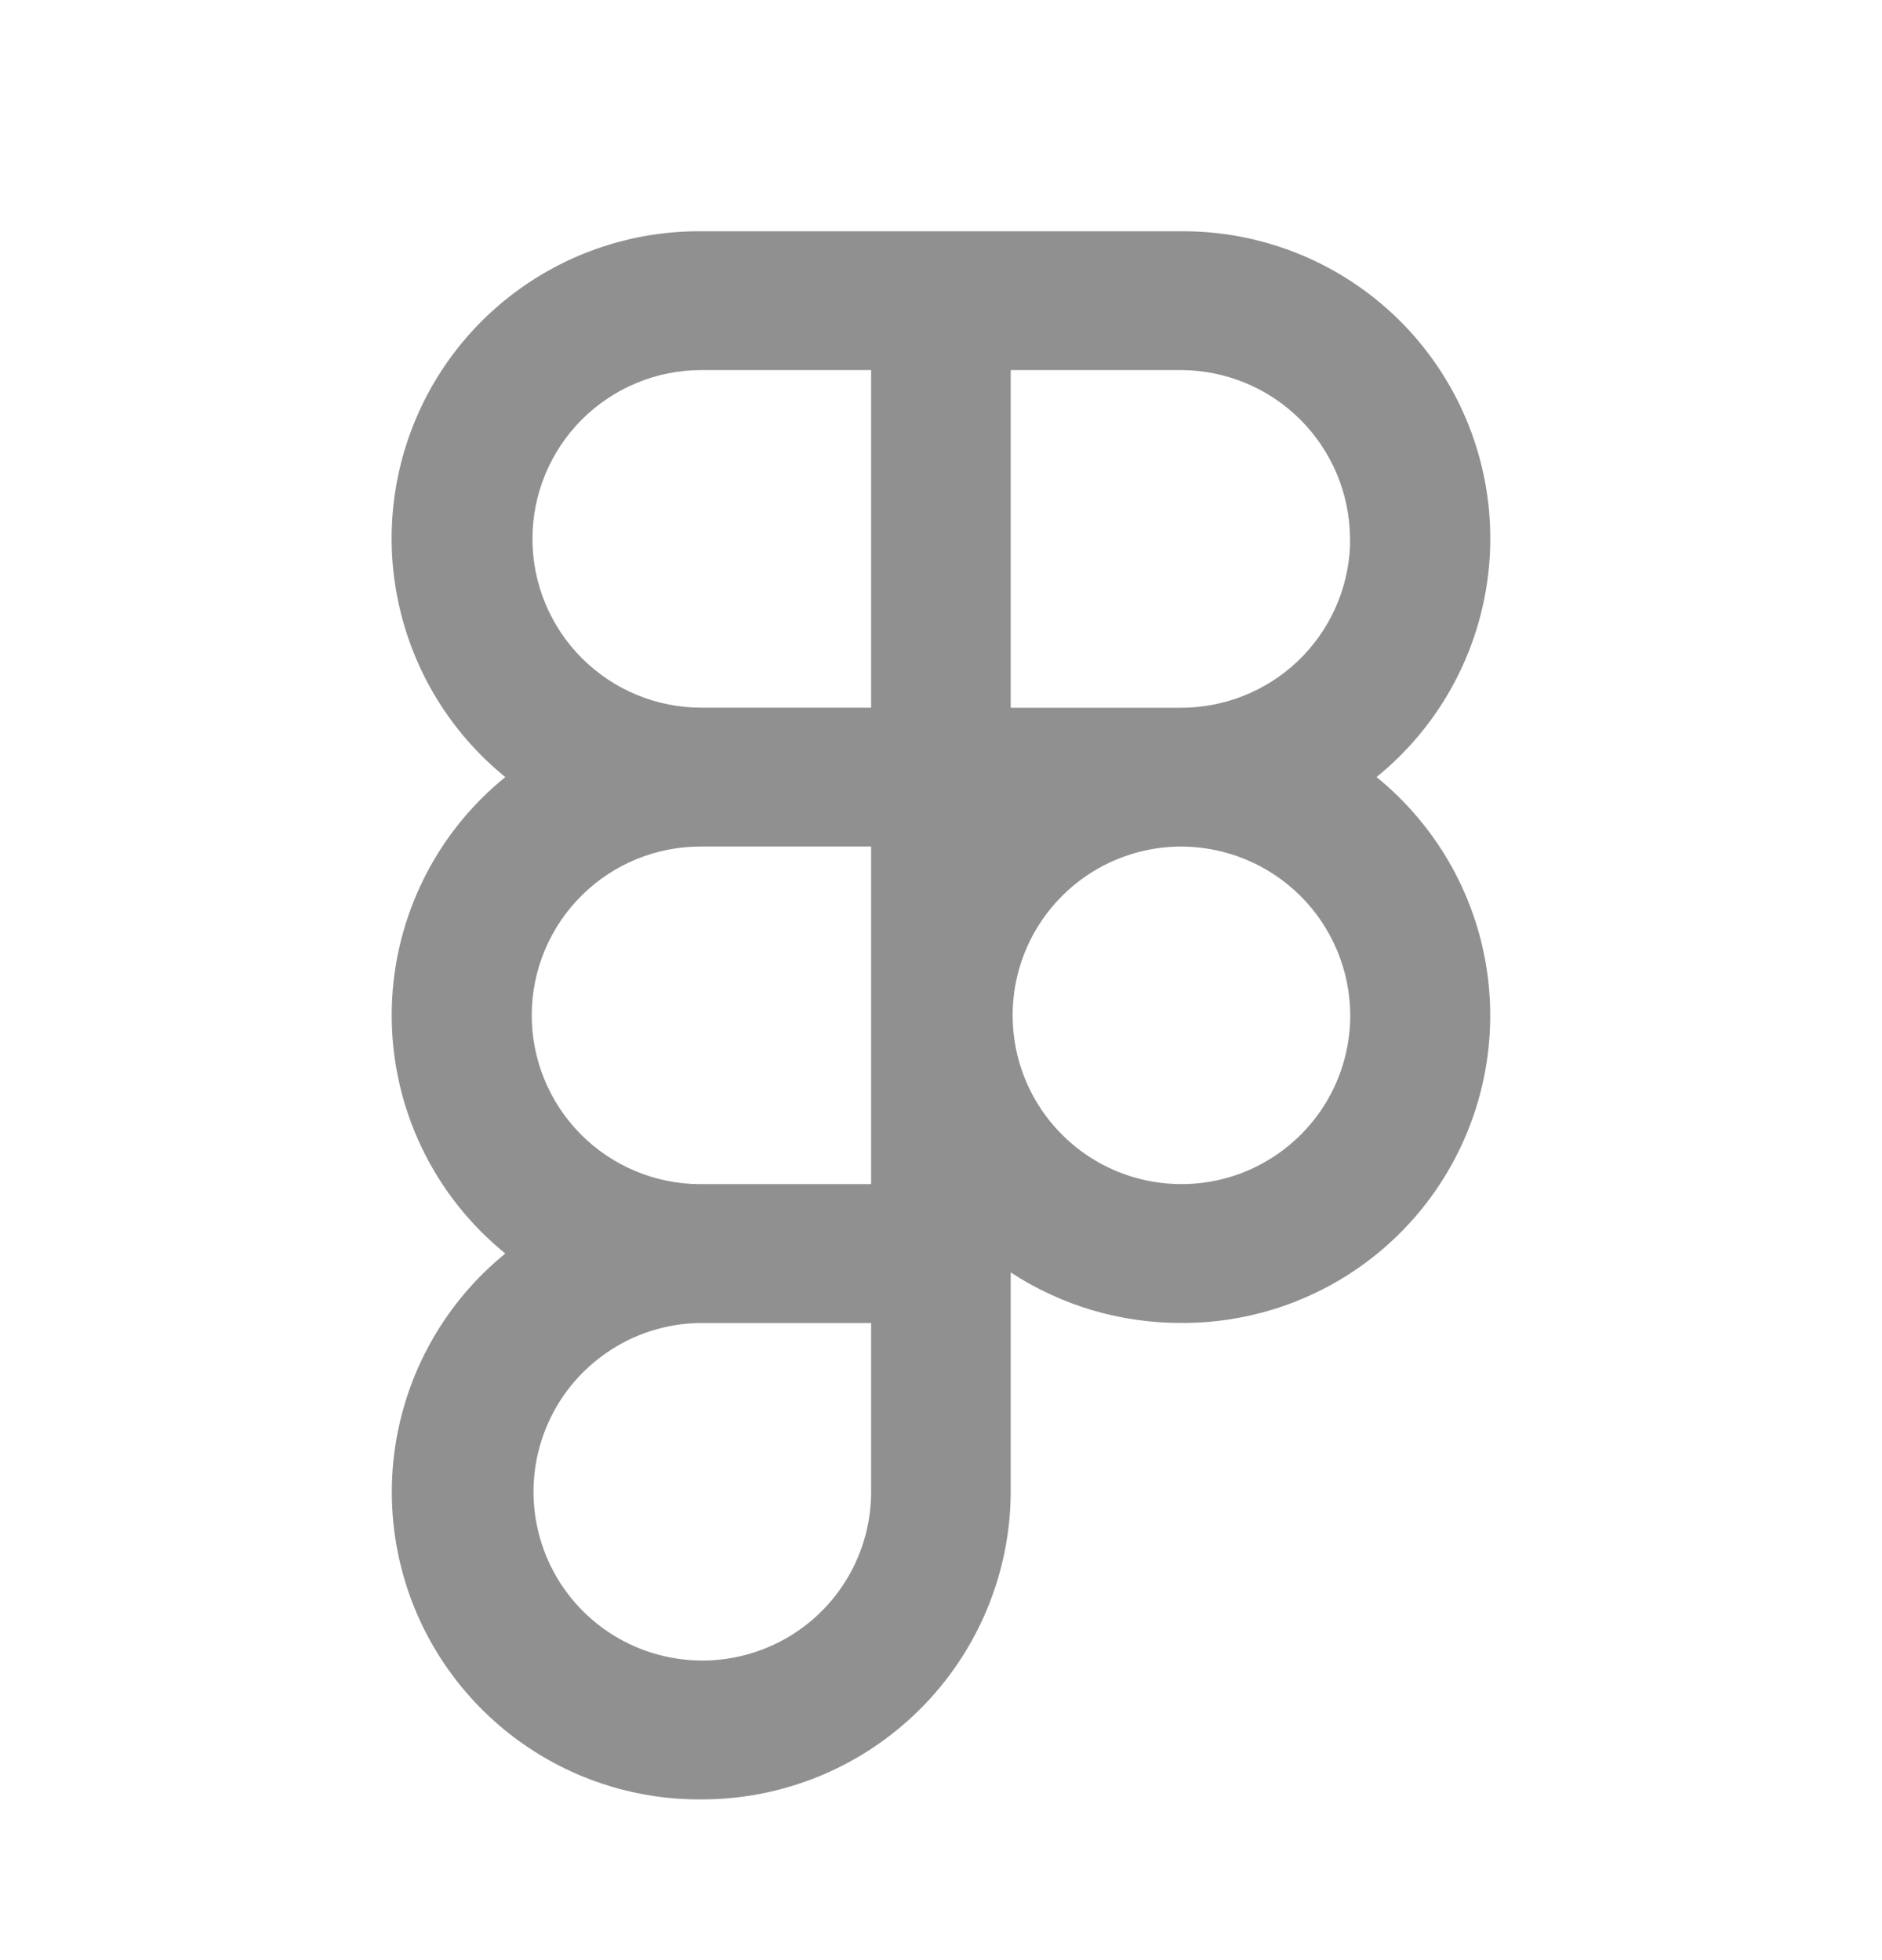 <svg width="24" height="25" viewBox="0 0 24 25" fill="none" xmlns="http://www.w3.org/2000/svg">
<path d="M8.944 22.95C8.132 22.956 7.338 22.709 6.673 22.244C6.007 21.779 5.502 21.119 5.227 20.355C4.953 19.59 4.922 18.76 5.141 17.977C5.359 17.195 5.814 16.5 6.444 15.988C5.992 15.621 5.626 15.158 5.376 14.633C5.125 14.107 4.995 13.532 4.995 12.949C4.995 12.367 5.125 11.792 5.376 11.266C5.626 10.74 5.992 10.277 6.444 9.911C5.813 9.399 5.357 8.704 5.139 7.921C4.92 7.139 4.95 6.308 5.225 5.543C5.499 4.779 6.005 4.118 6.671 3.654C7.338 3.189 8.132 2.943 8.944 2.95H15.054C15.867 2.943 16.661 3.189 17.328 3.654C17.994 4.118 18.499 4.779 18.774 5.543C19.049 6.308 19.079 7.139 18.86 7.921C18.642 8.704 18.185 9.399 17.554 9.911C18.185 10.423 18.641 11.118 18.86 11.9C19.078 12.683 19.048 13.514 18.773 14.278C18.499 15.043 17.993 15.703 17.327 16.168C16.661 16.633 15.867 16.879 15.054 16.873C14.285 16.874 13.533 16.65 12.889 16.229V19.029C12.885 20.071 12.467 21.07 11.727 21.805C10.988 22.54 9.987 22.952 8.944 22.95ZM8.922 16.874C8.498 16.88 8.085 17.012 7.736 17.253C7.386 17.494 7.115 17.832 6.958 18.226C6.8 18.62 6.762 19.052 6.849 19.467C6.936 19.883 7.143 20.263 7.446 20.561C7.748 20.858 8.132 21.06 8.549 21.14C8.965 21.221 9.396 21.176 9.788 21.012C10.179 20.849 10.514 20.573 10.749 20.219C10.984 19.866 11.109 19.451 11.109 19.027V16.874H8.921H8.922ZM15.055 10.797C14.63 10.799 14.215 10.927 13.862 11.165C13.51 11.403 13.235 11.74 13.074 12.133C12.913 12.527 12.872 12.96 12.956 13.376C13.04 13.793 13.246 14.176 13.548 14.476C13.849 14.776 14.233 14.98 14.65 15.062C15.068 15.144 15.5 15.101 15.893 14.938C16.285 14.774 16.621 14.498 16.857 14.145C17.093 13.791 17.219 13.375 17.219 12.95C17.217 12.377 16.988 11.829 16.582 11.425C16.176 11.022 15.627 10.796 15.054 10.797H15.055ZM8.945 10.797C8.374 10.794 7.825 11.018 7.42 11.419C7.014 11.821 6.784 12.367 6.781 12.938C6.778 13.509 7.002 14.058 7.403 14.464C7.805 14.87 8.351 15.1 8.922 15.103H11.109V10.797H8.945ZM12.889 4.72V9.027H15.053C15.61 9.029 16.147 8.816 16.55 8.432C16.953 8.048 17.192 7.522 17.216 6.966V7.401V6.873C17.214 6.301 16.985 5.753 16.58 5.35C16.175 4.946 15.626 4.72 15.054 4.72H12.889ZM8.943 4.72C8.372 4.72 7.825 4.947 7.421 5.35C7.017 5.754 6.79 6.302 6.79 6.873C6.79 7.444 7.017 7.991 7.421 8.395C7.825 8.799 8.372 9.026 8.943 9.026H11.109V4.72H8.943Z" fill="#252323" fill-opacity="0.5"/>
</svg>

